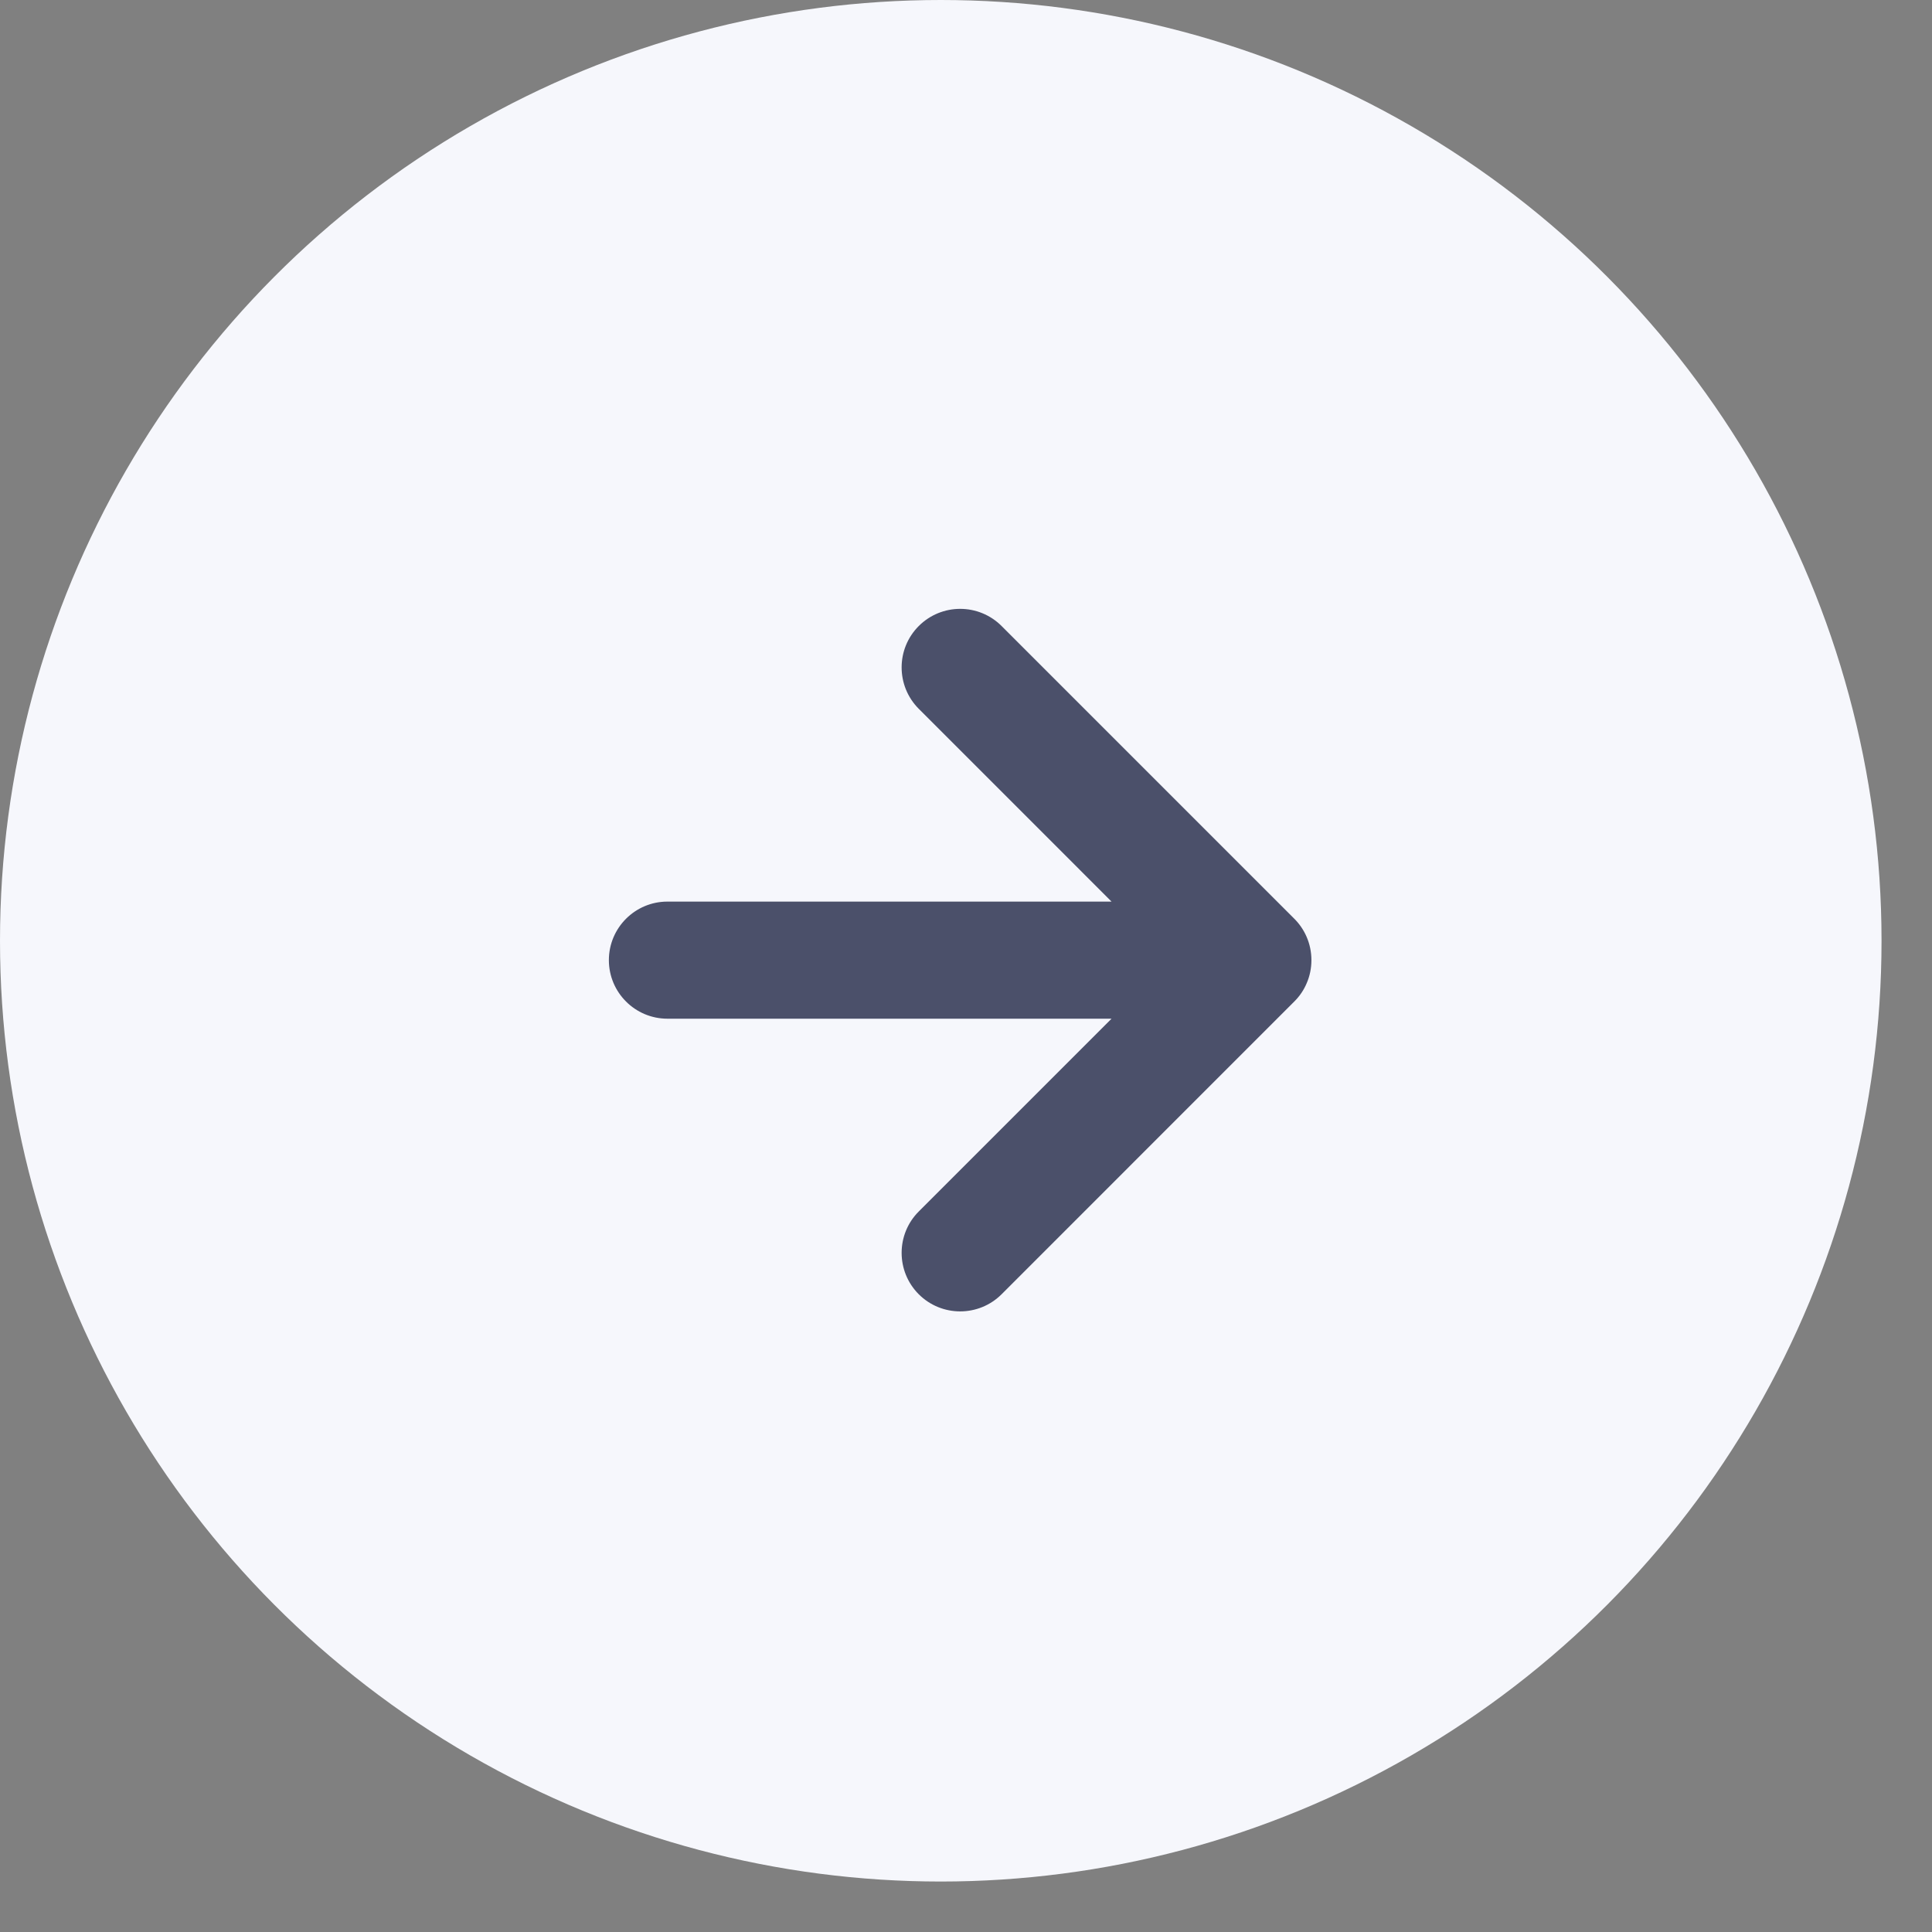 <svg width="33" height="33" viewBox="0 0 33 33" fill="none" xmlns="http://www.w3.org/2000/svg">
<rect x="0" y="0" width="33" height="33" fill="#808080" stroke="none"/>
<circle cx="16.069" cy="16.069" r="16.069" fill="#F6F7FC"/>
<path fill-rule="evenodd" clip-rule="evenodd" d="M17.108 22.107C16.717 22.497 16.084 22.497 15.693 22.107C15.303 21.716 15.303 21.083 15.693 20.693L18.986 17.4H11.4C10.848 17.4 10.4 16.952 10.4 16.4C10.4 15.848 10.848 15.4 11.4 15.4H18.986L15.693 12.107C15.303 11.716 15.303 11.083 15.693 10.693C16.084 10.302 16.717 10.302 17.108 10.693L22.096 15.681C22.284 15.863 22.4 16.118 22.4 16.4C22.4 16.539 22.372 16.672 22.32 16.792C22.272 16.907 22.201 17.014 22.107 17.107L17.108 22.107Z" fill="#4B506A"/>
</svg>
